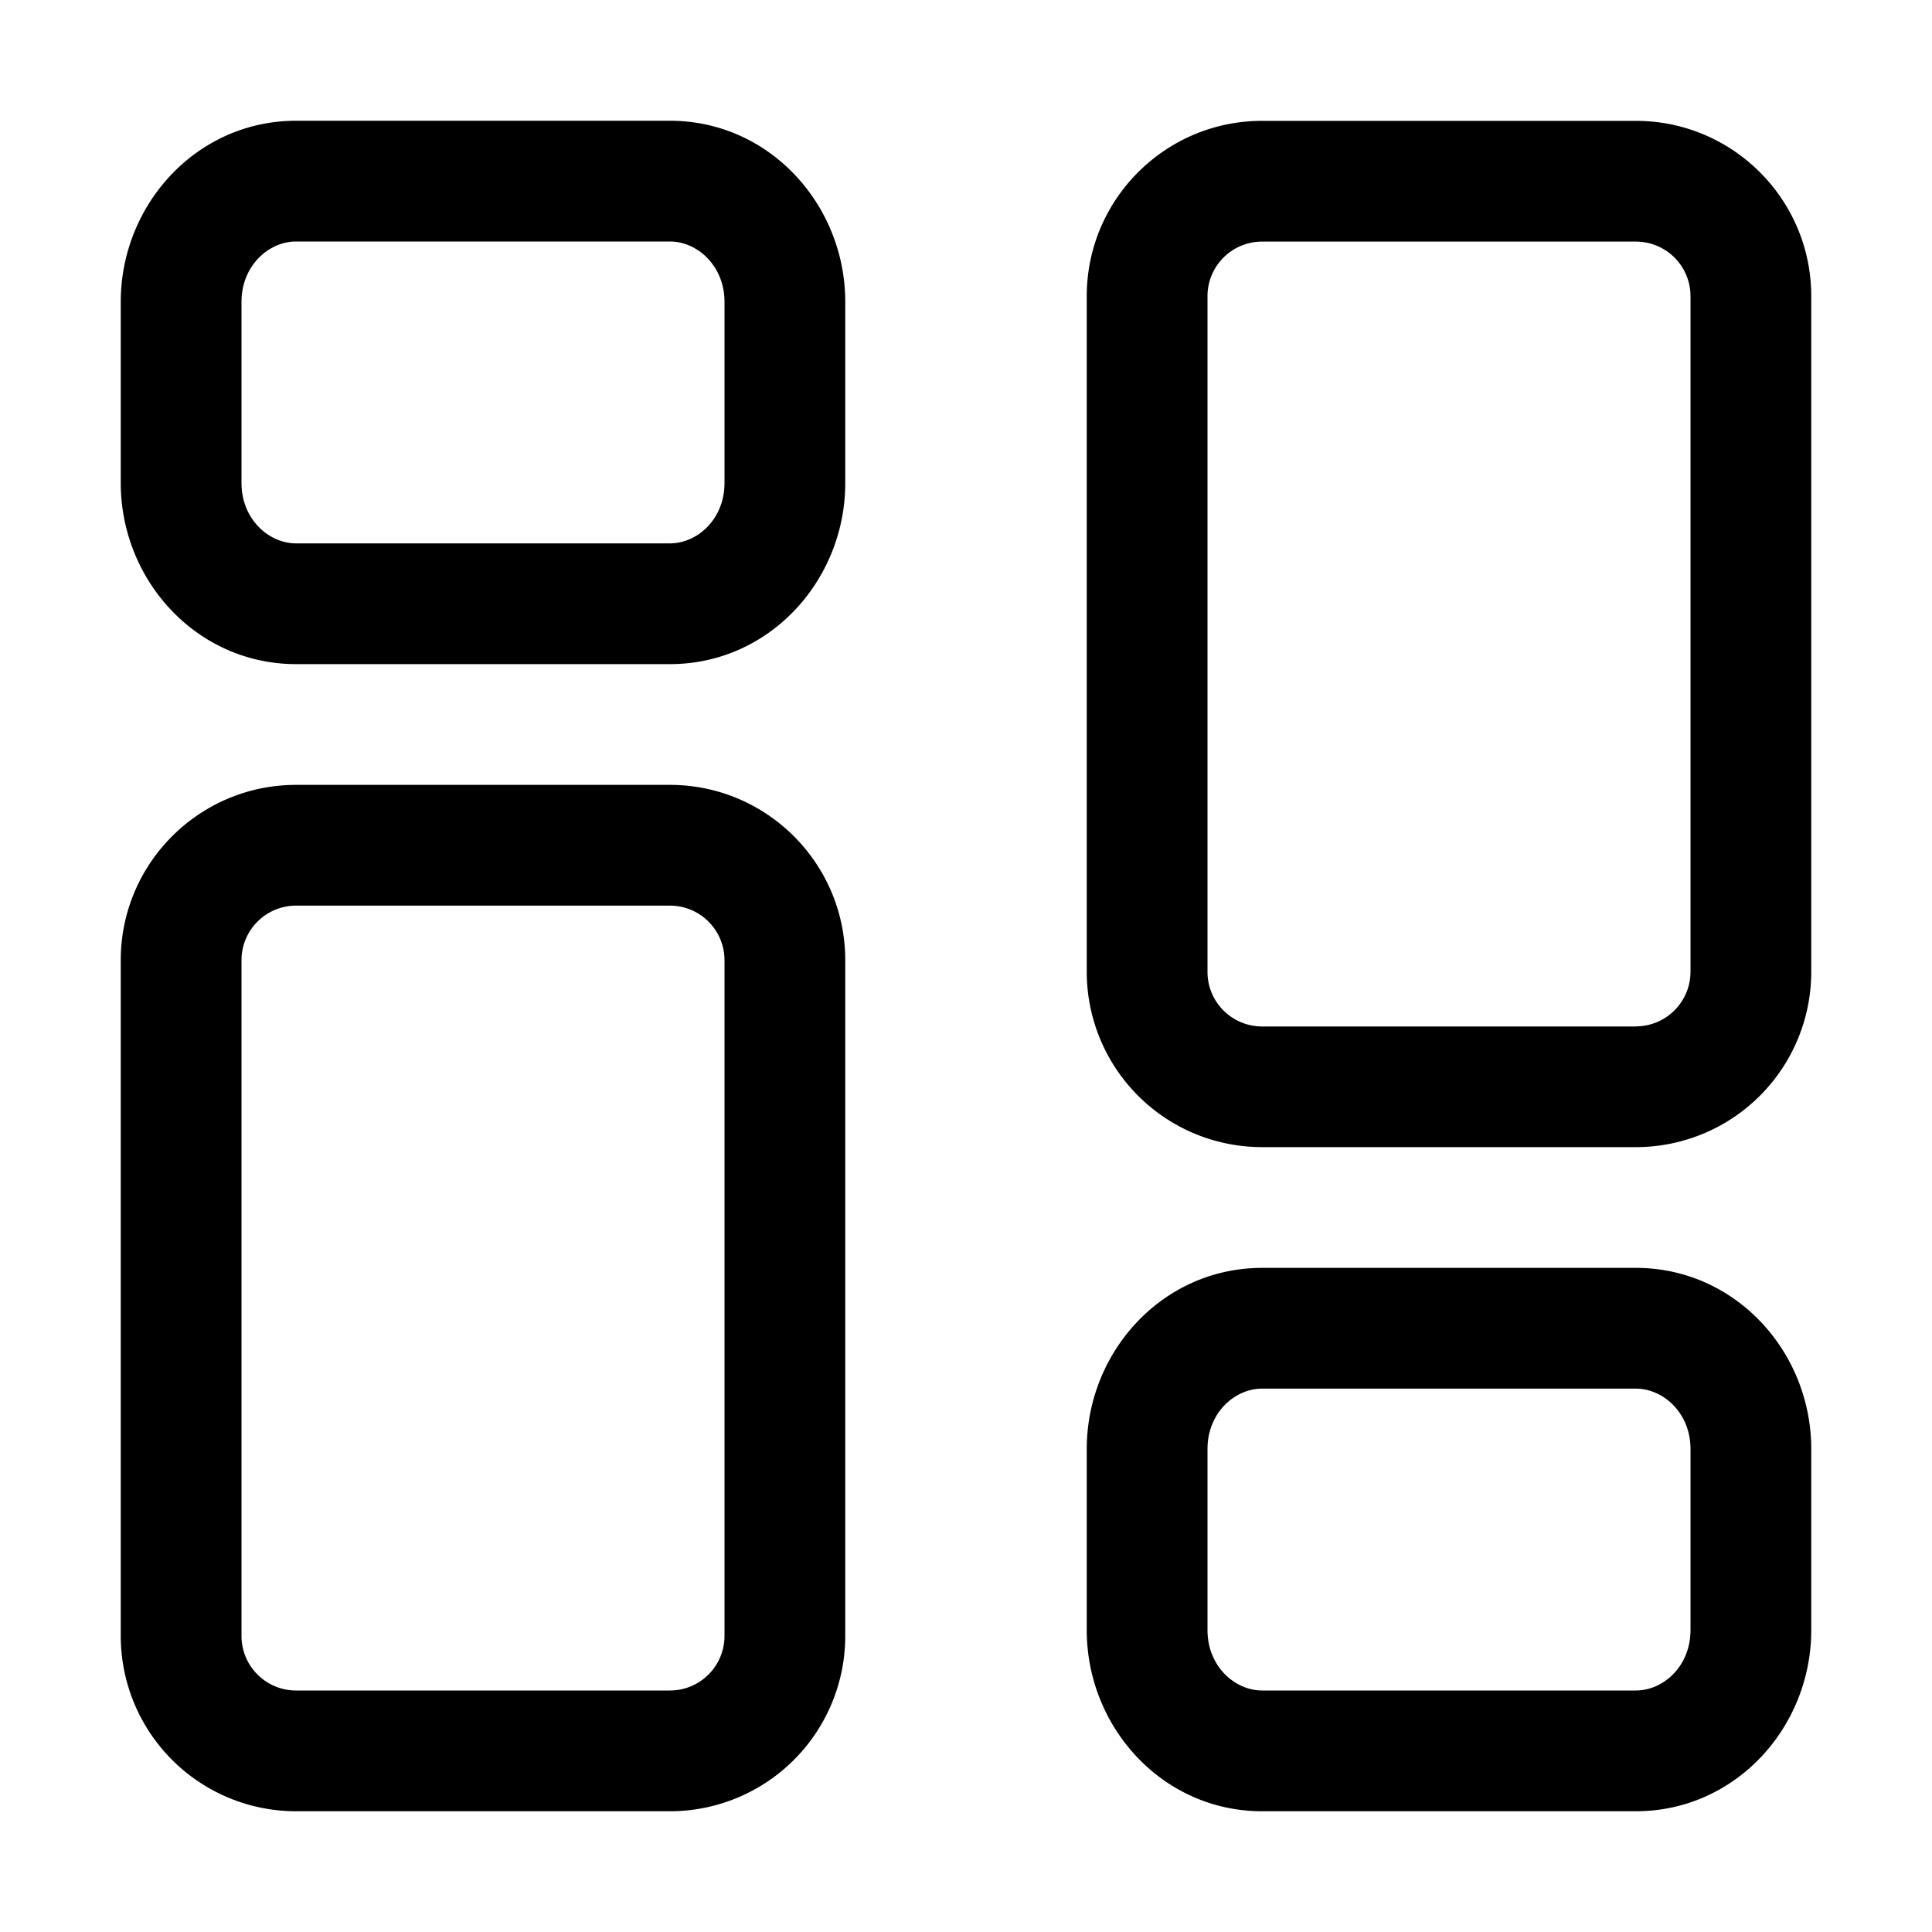 <svg xmlns="http://www.w3.org/2000/svg" width="20" height="20" fill="currentColor" viewBox="0 0 20 20">
  <path fill-rule="evenodd" d="M3.065 2.5c-.283 0-.565.25-.565.625V5c0 .374.282.625.565.625h3.87c.283 0 .565-.25.565-.625V3.125c0-.374-.282-.625-.565-.625h-3.87Zm-1.815.625c0-1.006.784-1.875 1.815-1.875h3.87c1.03 0 1.815.869 1.815 1.875V5c0 1.006-.784 1.875-1.815 1.875h-3.87C2.035 6.875 1.25 6.006 1.25 5V3.125Zm1.815 6.25a.565.565 0 0 0-.565.565v6.995c0 .312.253.565.565.565h3.87a.565.565 0 0 0 .565-.566V9.94a.565.565 0 0 0-.565-.565h-3.87ZM1.25 9.94c0-1.002.813-1.815 1.815-1.815h3.87c1.002 0 1.815.813 1.815 1.815v6.995a1.815 1.815 0 0 1-1.815 1.815h-3.87a1.815 1.815 0 0 1-1.815-1.816V9.94Zm15.684 7.56c.284 0 .566-.25.566-.625V15c0-.374-.282-.625-.566-.625h-3.869c-.283 0-.565.25-.565.625v1.875c0 .374.282.625.566.625h3.868Zm1.816-.625c0 1.006-.784 1.875-1.816 1.875h-3.869c-1.03 0-1.815-.869-1.815-1.875V15c0-1.006.784-1.875 1.816-1.875h3.868c1.032 0 1.816.869 1.816 1.875v1.875Zm-1.816-6.25a.566.566 0 0 0 .566-.566V3.066a.565.565 0 0 0-.566-.565h-3.869a.565.565 0 0 0-.565.565v6.995c0 .312.253.565.566.565h3.868Zm1.816-.566a1.815 1.815 0 0 1-1.816 1.816h-3.869a1.815 1.815 0 0 1-1.815-1.816V3.066c0-1.002.813-1.815 1.816-1.815h3.868c1.003 0 1.816.813 1.816 1.815v6.995Z" clip-rule="evenodd"/>
</svg>
